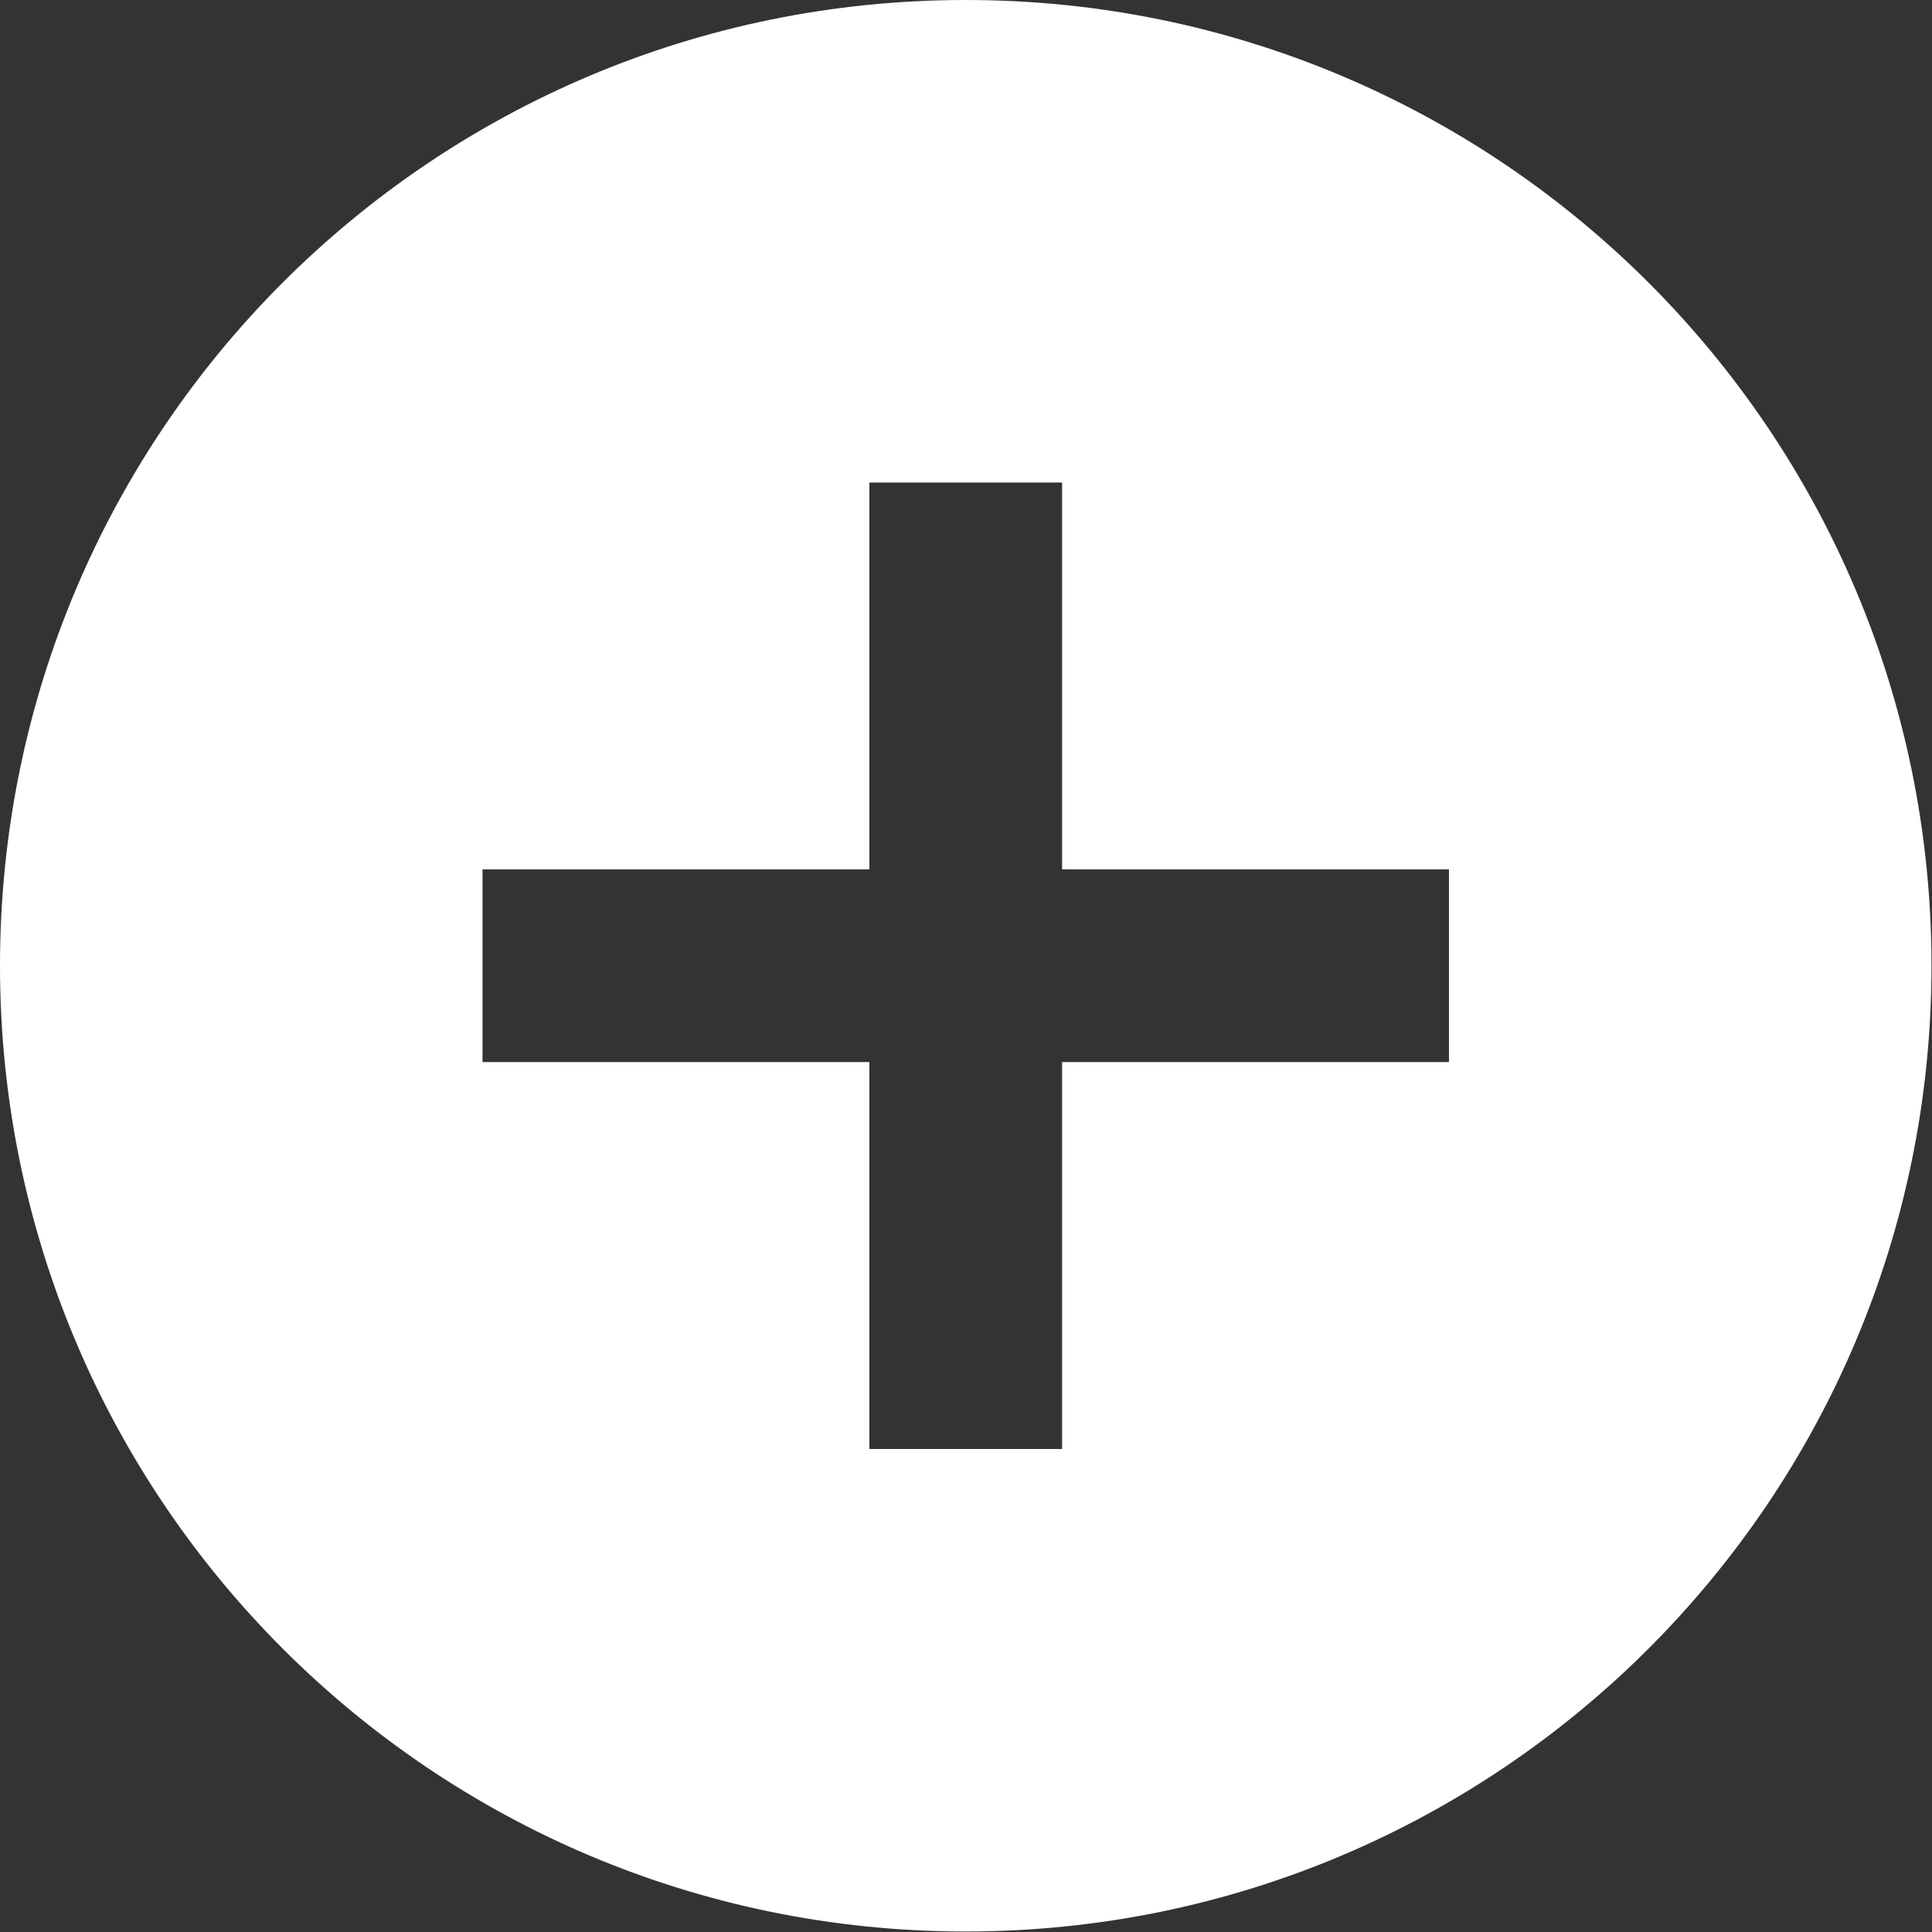 <svg width="26.667" height="26.667" viewBox="0 0 26.667 26.667" fill="none" xmlns="http://www.w3.org/2000/svg">
    <rect x="0" y="0" width="26.667" height="26.667" fill="#333333" stroke="none"/>
    <desc>
        Created with Pixso.
    </desc>
    <defs/>
    <path id="Icon" d="M13.33 26.66C20.69 26.66 26.66 20.69 26.66 13.33C26.66 5.96 20.69 0 13.33 0C5.96 0 0 5.96 0 13.33C0 20.69 5.96 26.66 13.33 26.66ZM12 12L12 6.66L14.66 6.66L14.66 12L20 12L20 14.66L14.66 14.66L14.66 20L12 20L12 14.66L6.66 14.66L6.66 12L12 12Z" fill="#FFFFFF" fill-opacity="1" fill-rule="evenodd"/>
</svg>
